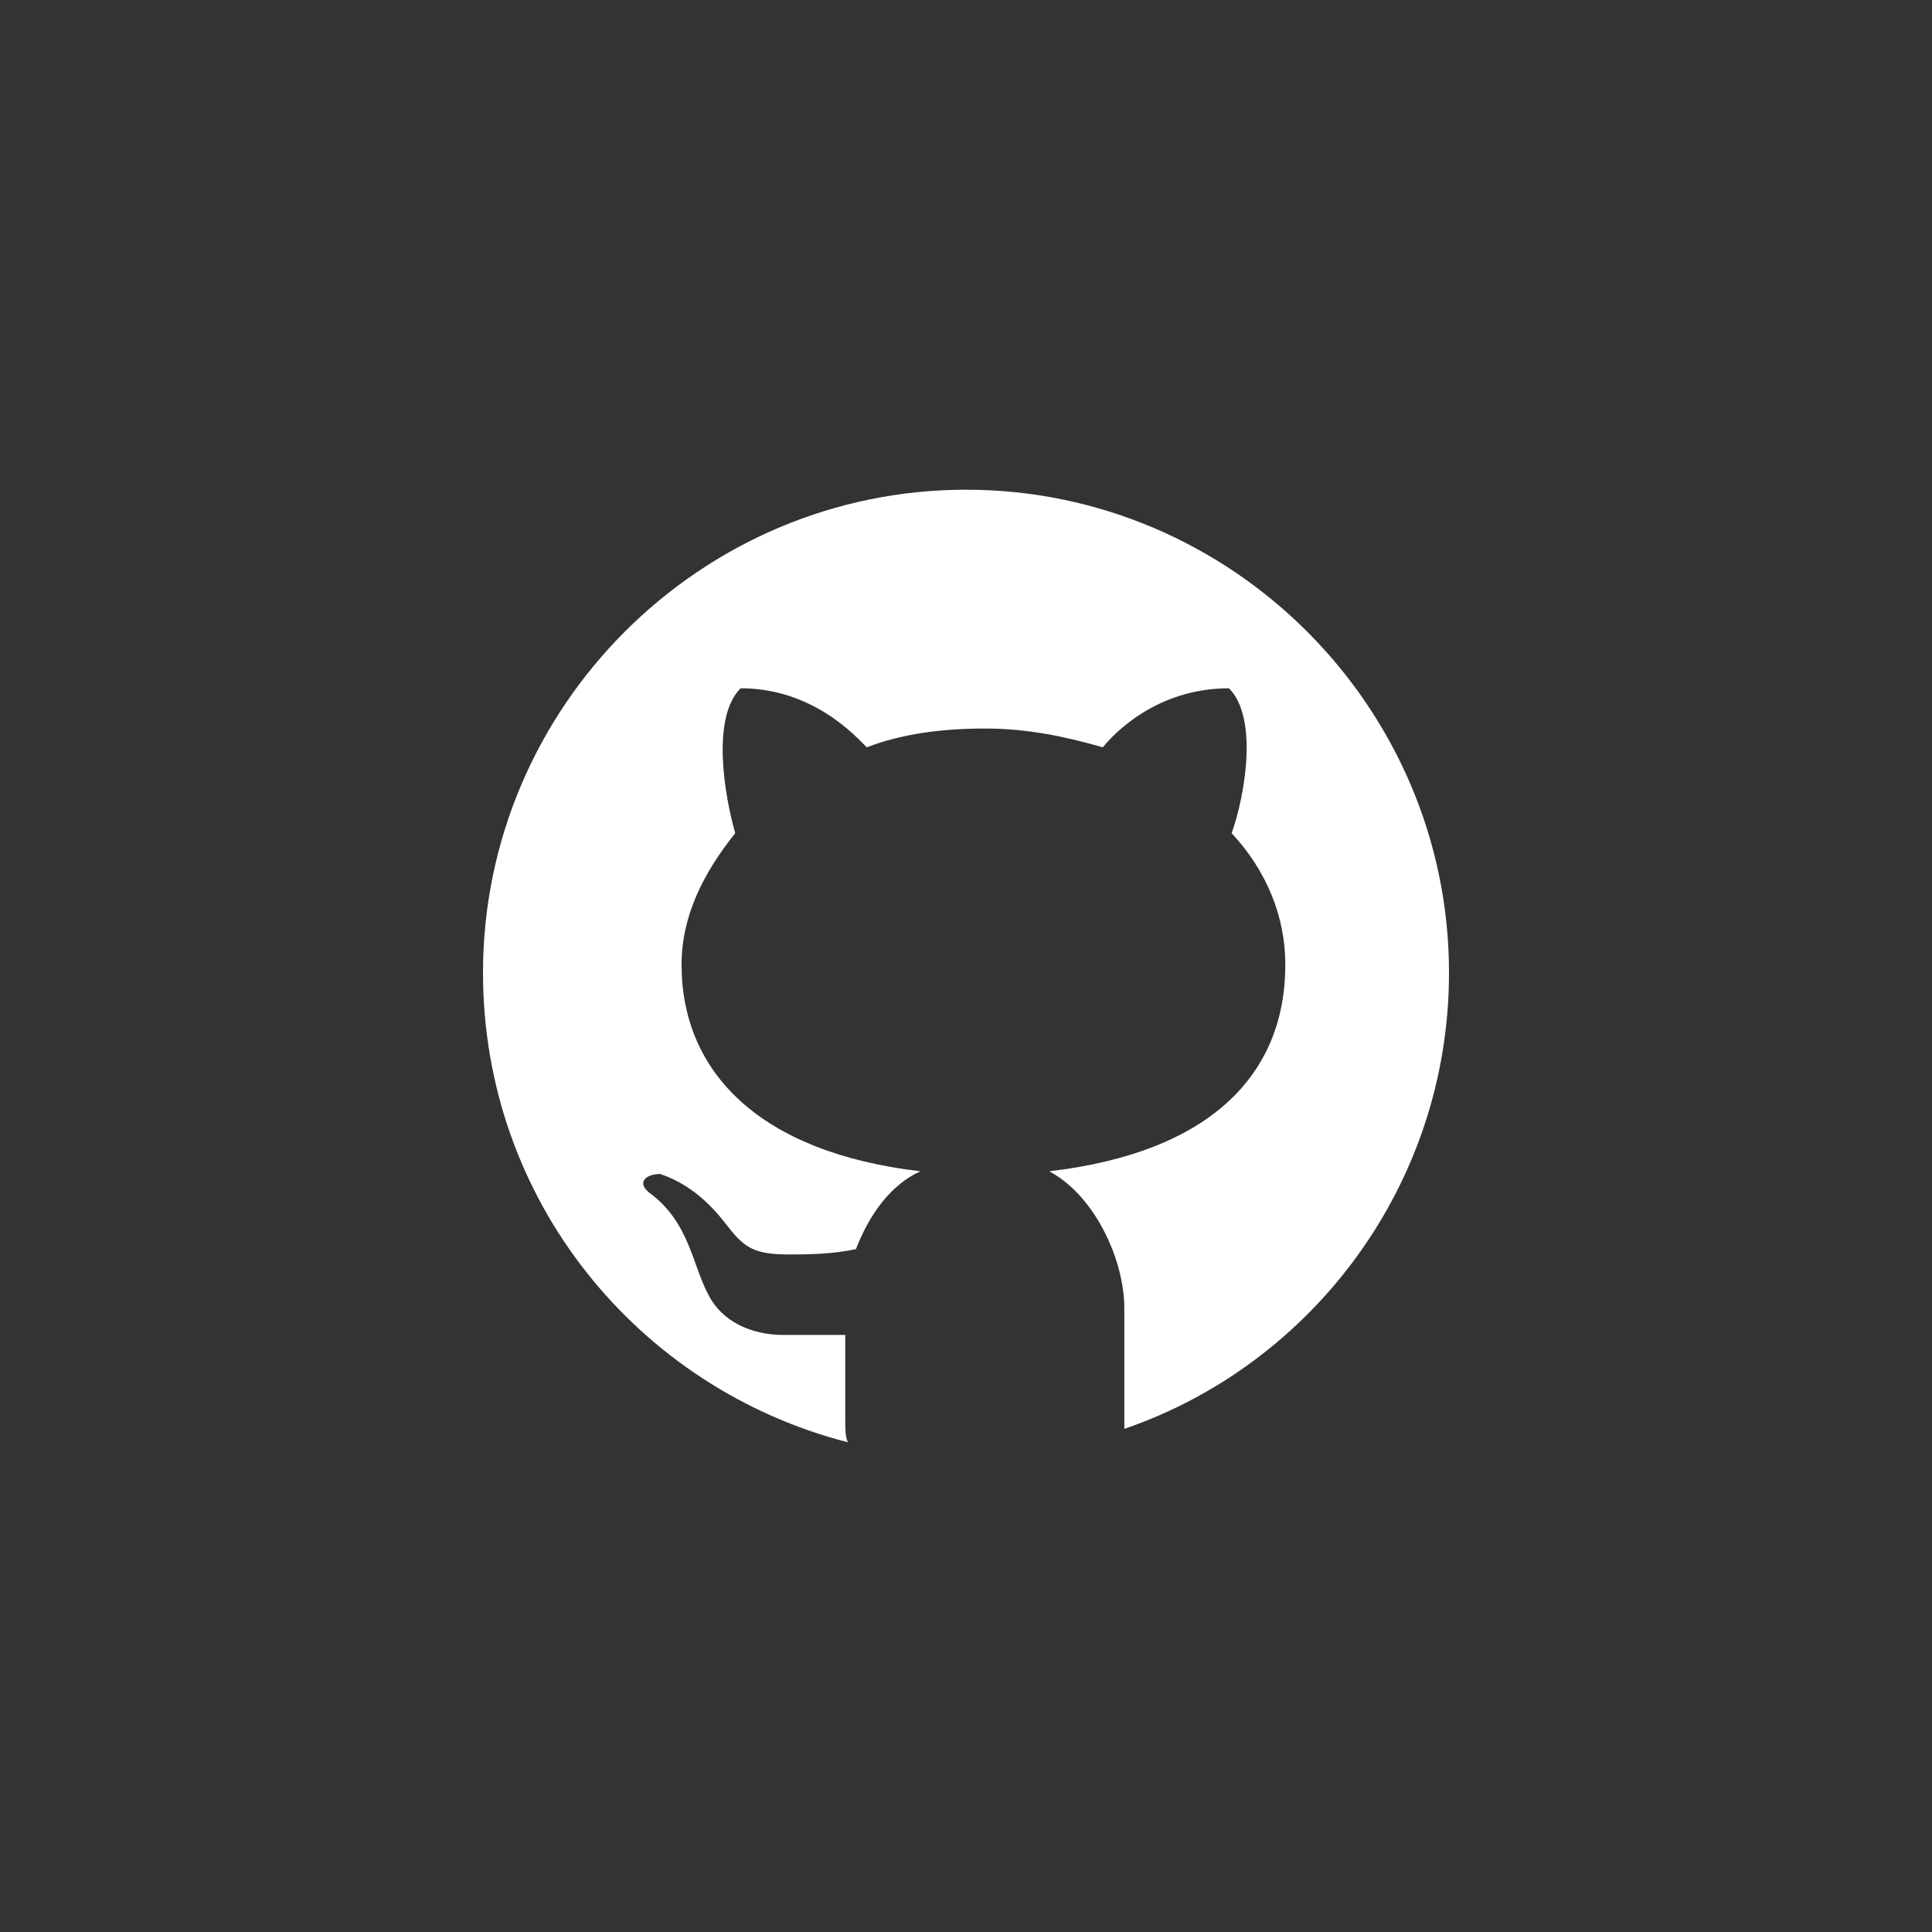 <svg xmlns="http://www.w3.org/2000/svg" viewBox="0 0 72 72"><rect x="0" y="0" width="72" height="72" fill="#333333" stroke="none"/><path d="M36 18.25c-9.9 0-18 8.1-18 18 0 8.5 5.8 15.5 13.6 17.5-.1-.2-.1-.5-.1-.9v-3.1h-2.3c-1.2 0-2.3-.5-2.8-1.5-.6-1.1-.7-2.7-2.2-3.8-.5-.4-.1-.7.4-.7.9.3 1.7.9 2.4 1.8s1 1.2 2.4 1.2c.6 0 1.6 0 2.5-.2.5-1.3 1.3-2.4 2.4-2.9-6-.7-8.9-3.7-8.9-7.7 0-1.8.8-3.4 2-4.9-.4-1.4-.9-4.3.2-5.4 2.7 0 4.3 1.8 4.7 2.2 1.3-.5 2.8-.7 4.4-.7 1.6 0 3 .3 4.4.7.4-.5 2-2.2 4.7-2.2 1.1 1.1.6 4 .1 5.4 1.3 1.4 2 3.1 2 4.9 0 4.1-2.8 7-8.8 7.7 1.7.9 2.8 3.3 2.8 5.1v4.5c7-2.4 12.1-9.1 12.1-17 0-9.9-8.1-18-18-18z" fill="#fff"/></svg>